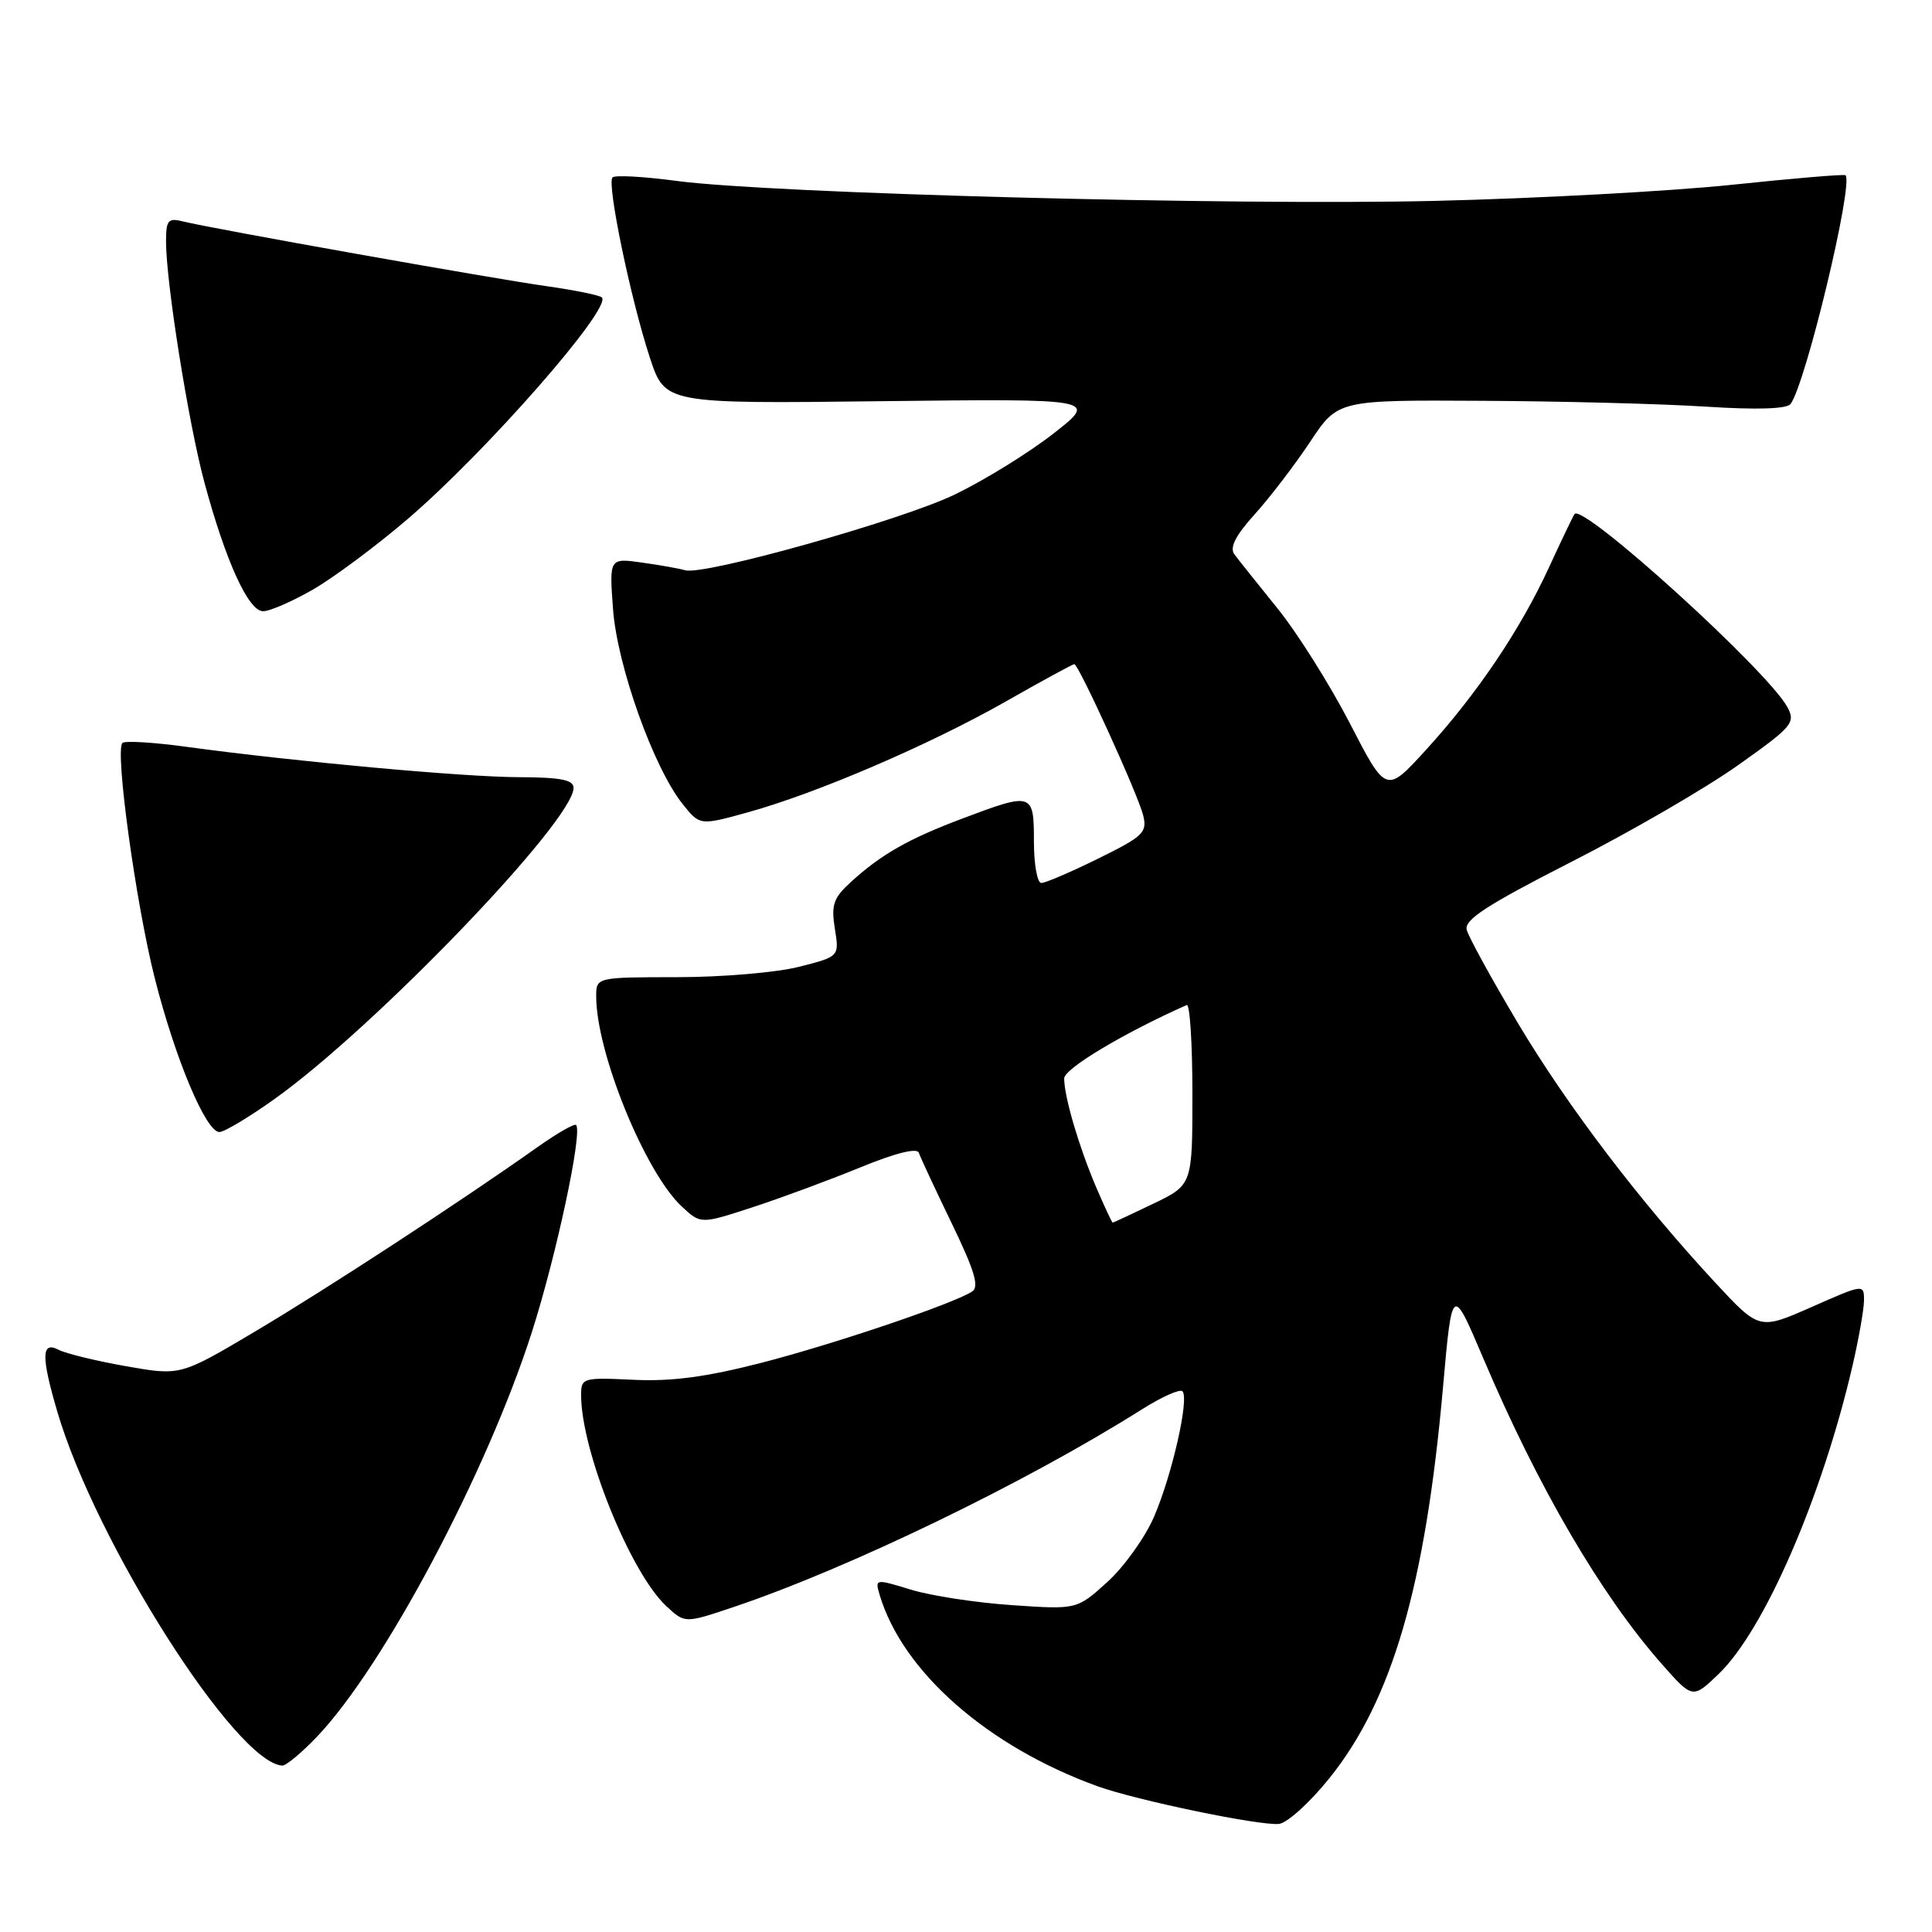 <?xml version="1.0" encoding="UTF-8" standalone="no"?>
<!DOCTYPE svg PUBLIC "-//W3C//DTD SVG 1.1//EN" "http://www.w3.org/Graphics/SVG/1.1/DTD/svg11.dtd" >
<svg xmlns="http://www.w3.org/2000/svg" xmlns:xlink="http://www.w3.org/1999/xlink" version="1.1" viewBox="0 0 256 256">
 <g >
 <path fill="currentColor"
d=" M 176.16 235.61 C 184.46 225.30 188.87 210.11 191.20 183.88 C 192.41 170.25 192.41 170.25 196.55 180.00 C 203.78 197.03 212.12 211.31 220.15 220.44 C 224.28 225.12 224.28 225.12 227.73 221.81 C 233.77 216.02 241.41 198.43 245.46 181.00 C 246.29 177.43 246.98 173.51 246.99 172.31 C 247.00 170.13 246.94 170.14 240.06 173.18 C 233.12 176.24 233.12 176.24 227.31 169.99 C 217.28 159.18 207.68 146.56 201.12 135.55 C 197.64 129.70 194.59 124.15 194.35 123.21 C 194.00 121.87 197.01 119.92 208.20 114.21 C 216.07 110.20 225.99 104.45 230.26 101.42 C 237.48 96.31 237.95 95.77 236.85 93.72 C 234.28 88.92 209.78 66.68 208.64 68.11 C 208.47 68.32 206.94 71.50 205.25 75.18 C 201.41 83.51 195.69 91.98 188.90 99.42 C 183.66 105.15 183.66 105.15 178.85 95.82 C 176.20 90.70 171.89 83.85 169.27 80.61 C 166.65 77.37 164.08 74.15 163.56 73.45 C 162.90 72.55 163.71 70.96 166.28 68.12 C 168.29 65.89 171.59 61.57 173.61 58.53 C 177.28 53.00 177.28 53.00 196.39 53.11 C 206.90 53.16 220.22 53.51 226.00 53.88 C 232.80 54.32 236.77 54.19 237.26 53.53 C 239.28 50.80 245.63 24.35 244.54 23.22 C 244.39 23.06 237.60 23.63 229.45 24.49 C 221.30 25.34 203.58 26.30 190.07 26.62 C 163.16 27.25 102.13 25.64 89.63 23.97 C 85.30 23.39 81.49 23.18 81.16 23.51 C 80.38 24.28 83.56 39.63 86.11 47.39 C 88.12 53.50 88.12 53.50 116.81 53.16 C 145.50 52.83 145.50 52.83 139.56 57.47 C 136.29 60.02 130.41 63.65 126.49 65.54 C 119.36 68.97 93.20 76.31 90.78 75.56 C 90.08 75.35 87.53 74.89 85.11 74.55 C 80.73 73.93 80.73 73.93 81.23 80.72 C 81.78 88.20 86.60 101.72 90.44 106.52 C 92.73 109.40 92.73 109.40 99.12 107.63 C 108.31 105.08 123.14 98.70 133.24 92.97 C 138.05 90.23 142.15 88.00 142.35 88.00 C 142.92 88.00 150.77 105.22 151.47 108.01 C 152.04 110.30 151.52 110.81 145.53 113.76 C 141.92 115.54 138.52 117.00 137.98 117.00 C 137.44 117.00 137.00 114.53 137.00 111.50 C 137.00 105.02 136.82 104.96 127.60 108.43 C 120.40 111.14 116.80 113.18 112.77 116.85 C 110.43 118.98 110.12 119.88 110.62 123.05 C 111.22 126.75 111.22 126.75 105.86 128.11 C 102.91 128.86 95.66 129.48 89.75 129.48 C 79.00 129.49 79.00 129.49 79.00 132.04 C 79.00 139.45 85.46 155.32 90.33 159.86 C 92.85 162.21 92.85 162.21 99.68 159.98 C 103.43 158.76 109.85 156.38 113.94 154.71 C 118.63 152.78 121.52 152.06 121.75 152.75 C 121.95 153.35 123.91 157.55 126.10 162.08 C 129.17 168.44 129.79 170.52 128.79 171.15 C 126.15 172.81 110.64 178.06 100.93 180.57 C 93.58 182.46 89.02 183.07 83.94 182.83 C 77.22 182.51 77.00 182.58 77.00 184.86 C 77.00 192.23 83.52 208.37 88.27 212.80 C 90.74 215.11 90.74 215.11 97.12 212.97 C 112.43 207.83 135.92 196.46 151.29 186.76 C 153.92 185.10 156.35 184.01 156.68 184.35 C 157.61 185.28 155.33 195.36 152.92 200.97 C 151.73 203.73 148.94 207.62 146.72 209.63 C 142.69 213.28 142.69 213.28 134.09 212.69 C 129.37 212.37 123.34 211.45 120.71 210.64 C 115.96 209.19 115.93 209.19 116.56 211.34 C 119.60 221.52 130.87 231.42 145.43 236.69 C 150.55 238.54 166.85 241.93 169.46 241.68 C 170.54 241.58 173.56 238.85 176.16 235.61 Z  M 42.06 230.06 C 50.89 220.77 64.52 195.10 70.48 176.50 C 73.72 166.37 77.20 150.09 76.34 149.07 C 76.13 148.83 73.84 150.15 71.23 151.99 C 61.27 159.06 43.10 170.92 33.70 176.49 C 23.90 182.30 23.90 182.30 16.70 181.03 C 12.74 180.33 8.71 179.35 7.75 178.85 C 5.48 177.66 5.44 179.74 7.60 187.07 C 12.69 204.40 31.25 233.59 37.40 233.95 C 37.90 233.98 40.00 232.23 42.06 230.06 Z  M 36.41 145.60 C 49.71 136.11 76.00 108.75 76.00 104.40 C 76.00 103.33 74.29 103.00 68.75 102.98 C 61.43 102.96 39.10 100.92 24.65 98.95 C 20.33 98.36 16.53 98.13 16.22 98.45 C 15.21 99.46 18.01 119.77 20.51 129.63 C 23.22 140.32 27.29 150.00 29.07 150.00 C 29.72 150.00 33.02 148.02 36.41 145.60 Z  M 41.50 78.10 C 44.25 76.51 49.88 72.32 54.00 68.79 C 64.42 59.87 81.13 40.80 79.75 39.41 C 79.45 39.12 76.13 38.44 72.36 37.91 C 65.07 36.88 28.04 30.29 24.25 29.34 C 22.27 28.85 22.00 29.16 22.00 32.01 C 22.00 37.43 24.97 56.06 27.08 63.91 C 29.91 74.39 32.92 81.00 34.87 80.99 C 35.77 80.99 38.75 79.68 41.50 78.10 Z  M 145.22 157.25 C 142.96 151.94 141.01 145.32 141.01 142.90 C 141.00 141.61 148.90 136.88 157.25 133.17 C 157.66 132.98 158.00 138.27 158.00 144.91 C 158.00 157.00 158.00 157.00 152.81 159.50 C 149.96 160.87 147.54 162.00 147.44 162.00 C 147.33 162.00 146.34 159.86 145.22 157.25 Z "/>
</g>
</svg>